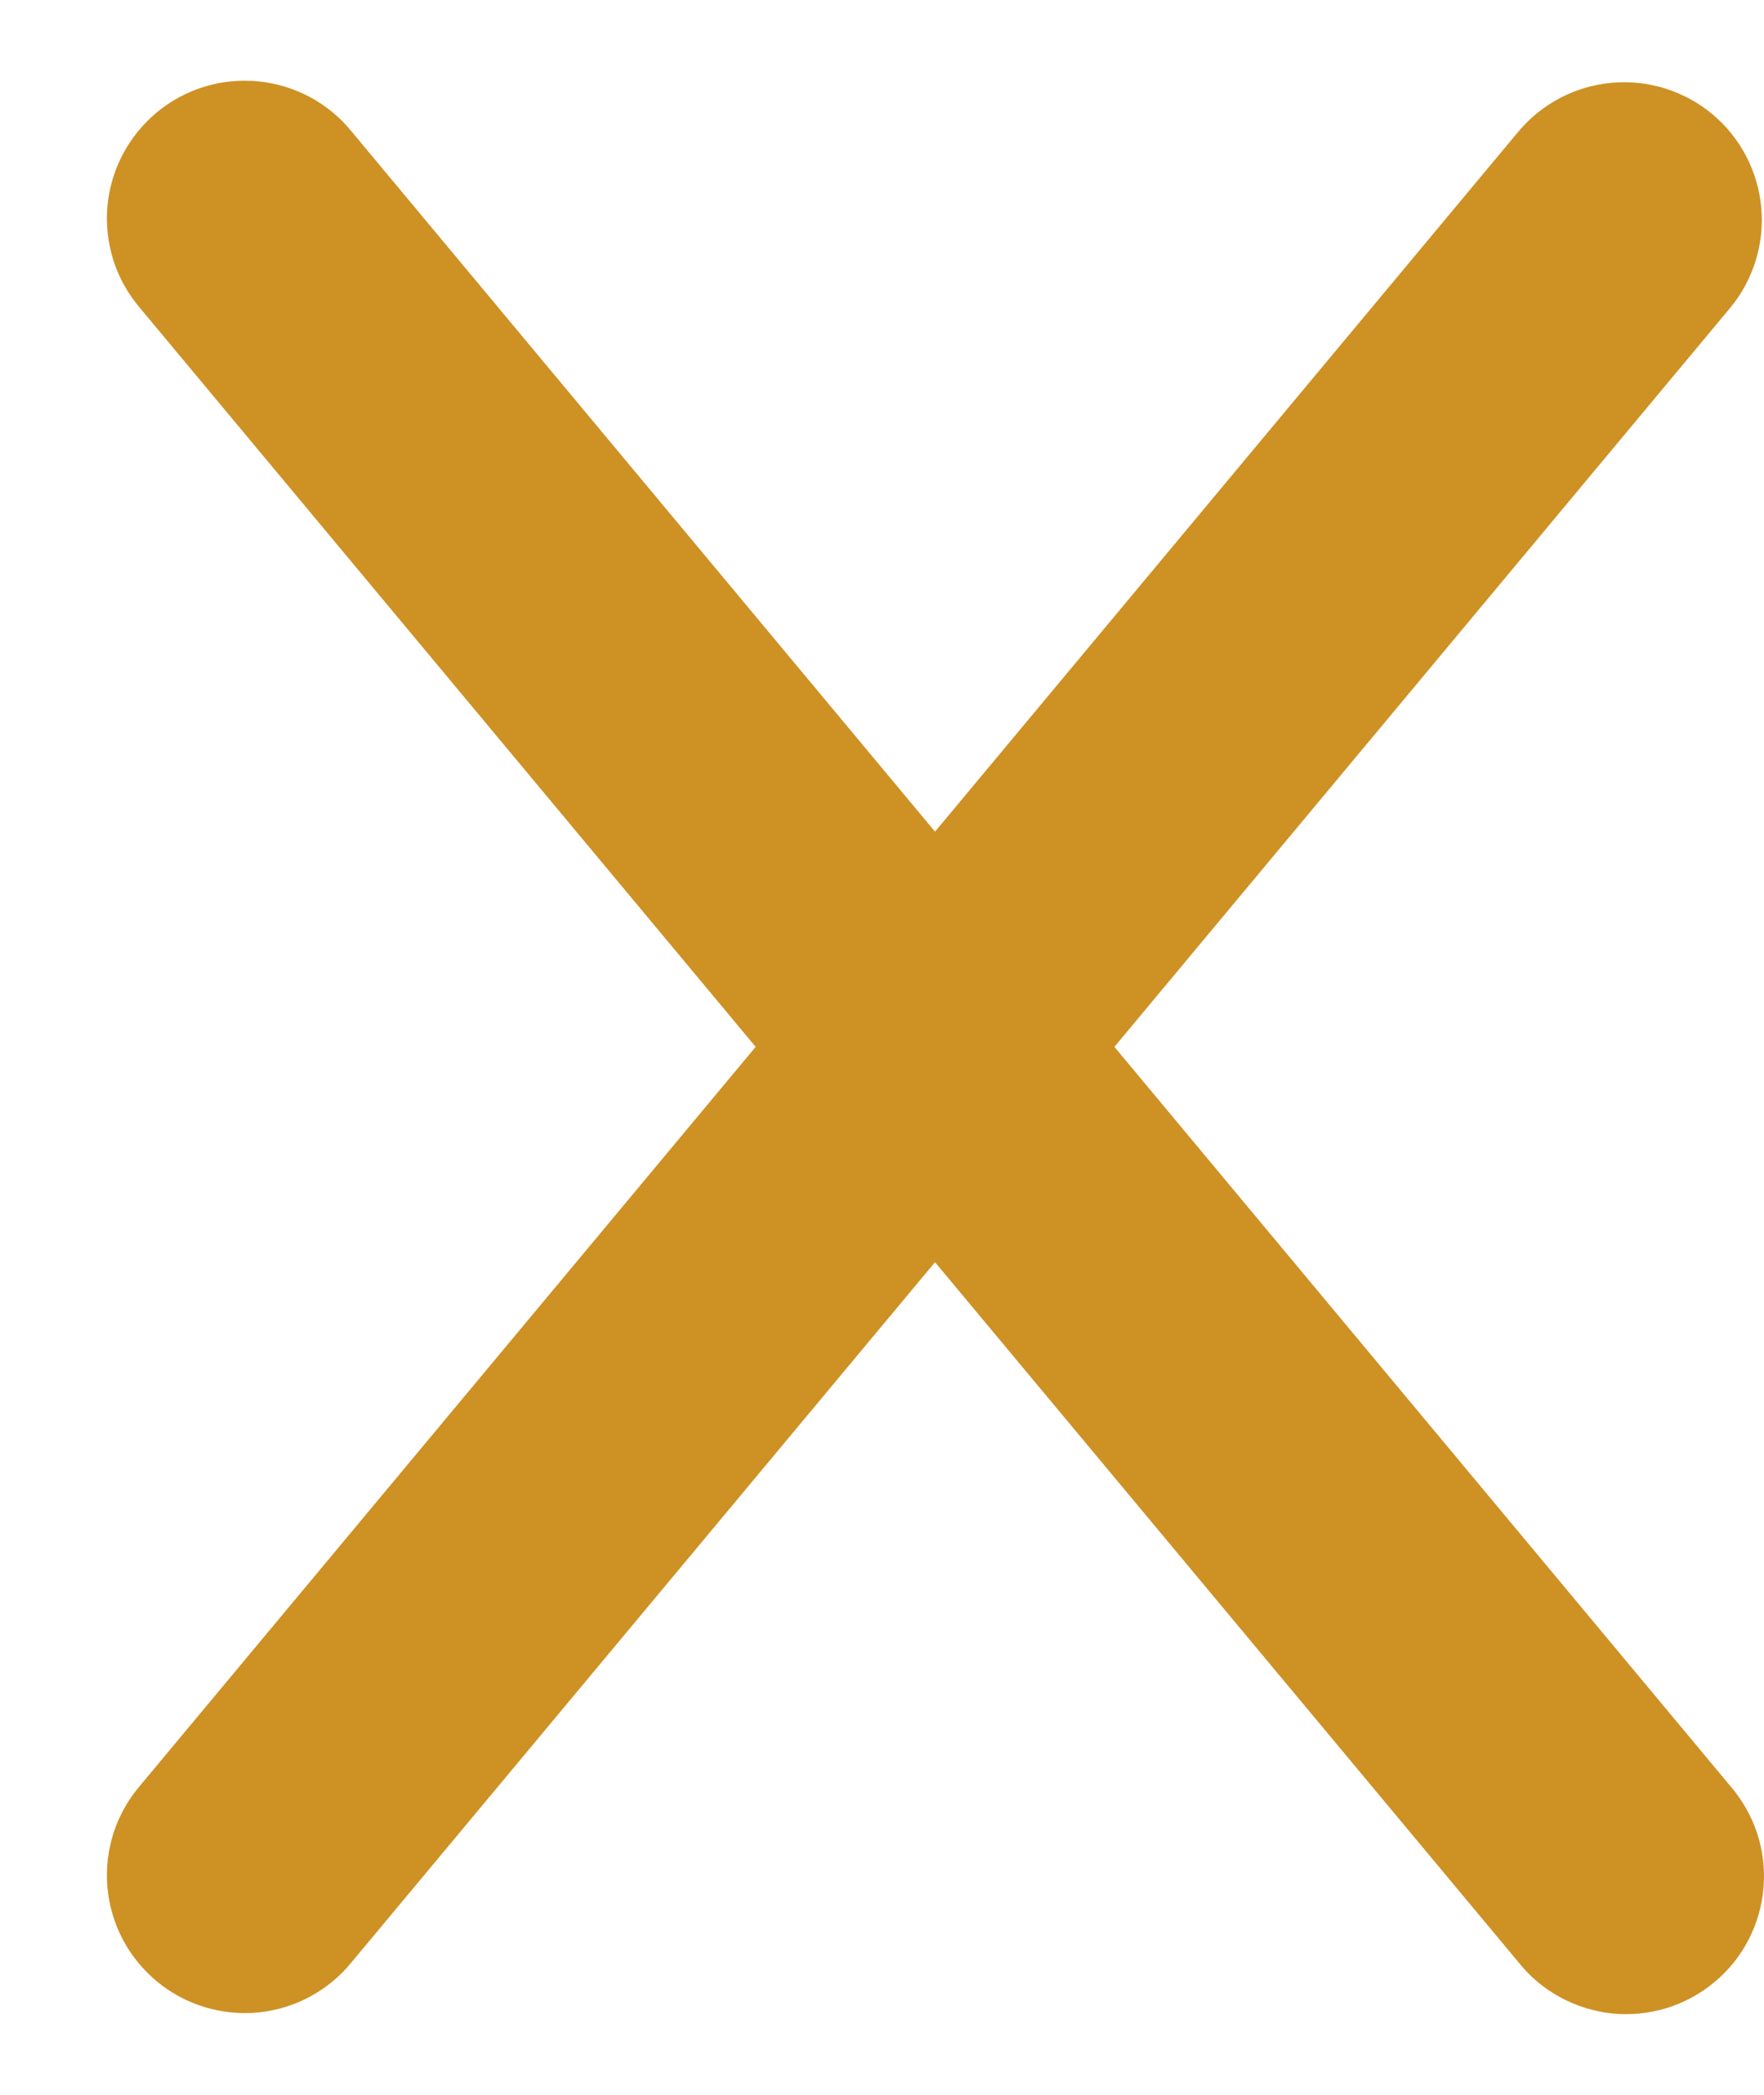 <svg width="16" height="19" viewBox="0 0 16 19" fill="none" xmlns="http://www.w3.org/2000/svg">
<path fill-rule="evenodd" clip-rule="evenodd" d="M15.531 1.035C15.785 1.247 15.945 1.552 15.975 1.882C16.005 2.212 15.903 2.54 15.691 2.795L10.108 9.495L15.691 16.195C15.8 16.321 15.884 16.467 15.937 16.625C15.989 16.783 16.009 16.95 15.996 17.116C15.983 17.282 15.937 17.444 15.86 17.593C15.784 17.741 15.678 17.872 15.55 17.978C15.422 18.085 15.274 18.165 15.115 18.214C14.955 18.262 14.788 18.279 14.622 18.262C14.456 18.244 14.295 18.194 14.149 18.114C14.003 18.034 13.874 17.926 13.771 17.795L8.481 11.448L3.191 17.795C3.087 17.924 2.958 18.03 2.813 18.109C2.667 18.188 2.507 18.236 2.342 18.253C2.177 18.269 2.011 18.252 1.852 18.203C1.694 18.154 1.547 18.075 1.42 17.969C1.293 17.863 1.188 17.733 1.111 17.586C1.035 17.439 0.988 17.278 0.974 17.113C0.96 16.948 0.98 16.782 1.03 16.624C1.081 16.467 1.163 16.321 1.271 16.195L6.854 9.495L1.271 2.795C1.163 2.669 1.081 2.523 1.03 2.366C0.98 2.208 0.96 2.042 0.974 1.877C0.988 1.712 1.035 1.551 1.111 1.405C1.188 1.258 1.293 1.127 1.42 1.021C1.547 0.915 1.694 0.836 1.852 0.787C2.011 0.738 2.177 0.722 2.342 0.738C2.507 0.754 2.667 0.803 2.813 0.881C2.958 0.96 3.087 1.066 3.191 1.195L8.481 7.543L13.771 1.195C13.983 0.941 14.288 0.781 14.618 0.751C14.948 0.721 15.276 0.823 15.531 1.035Z" fill="#CE9124"/>
</svg>
